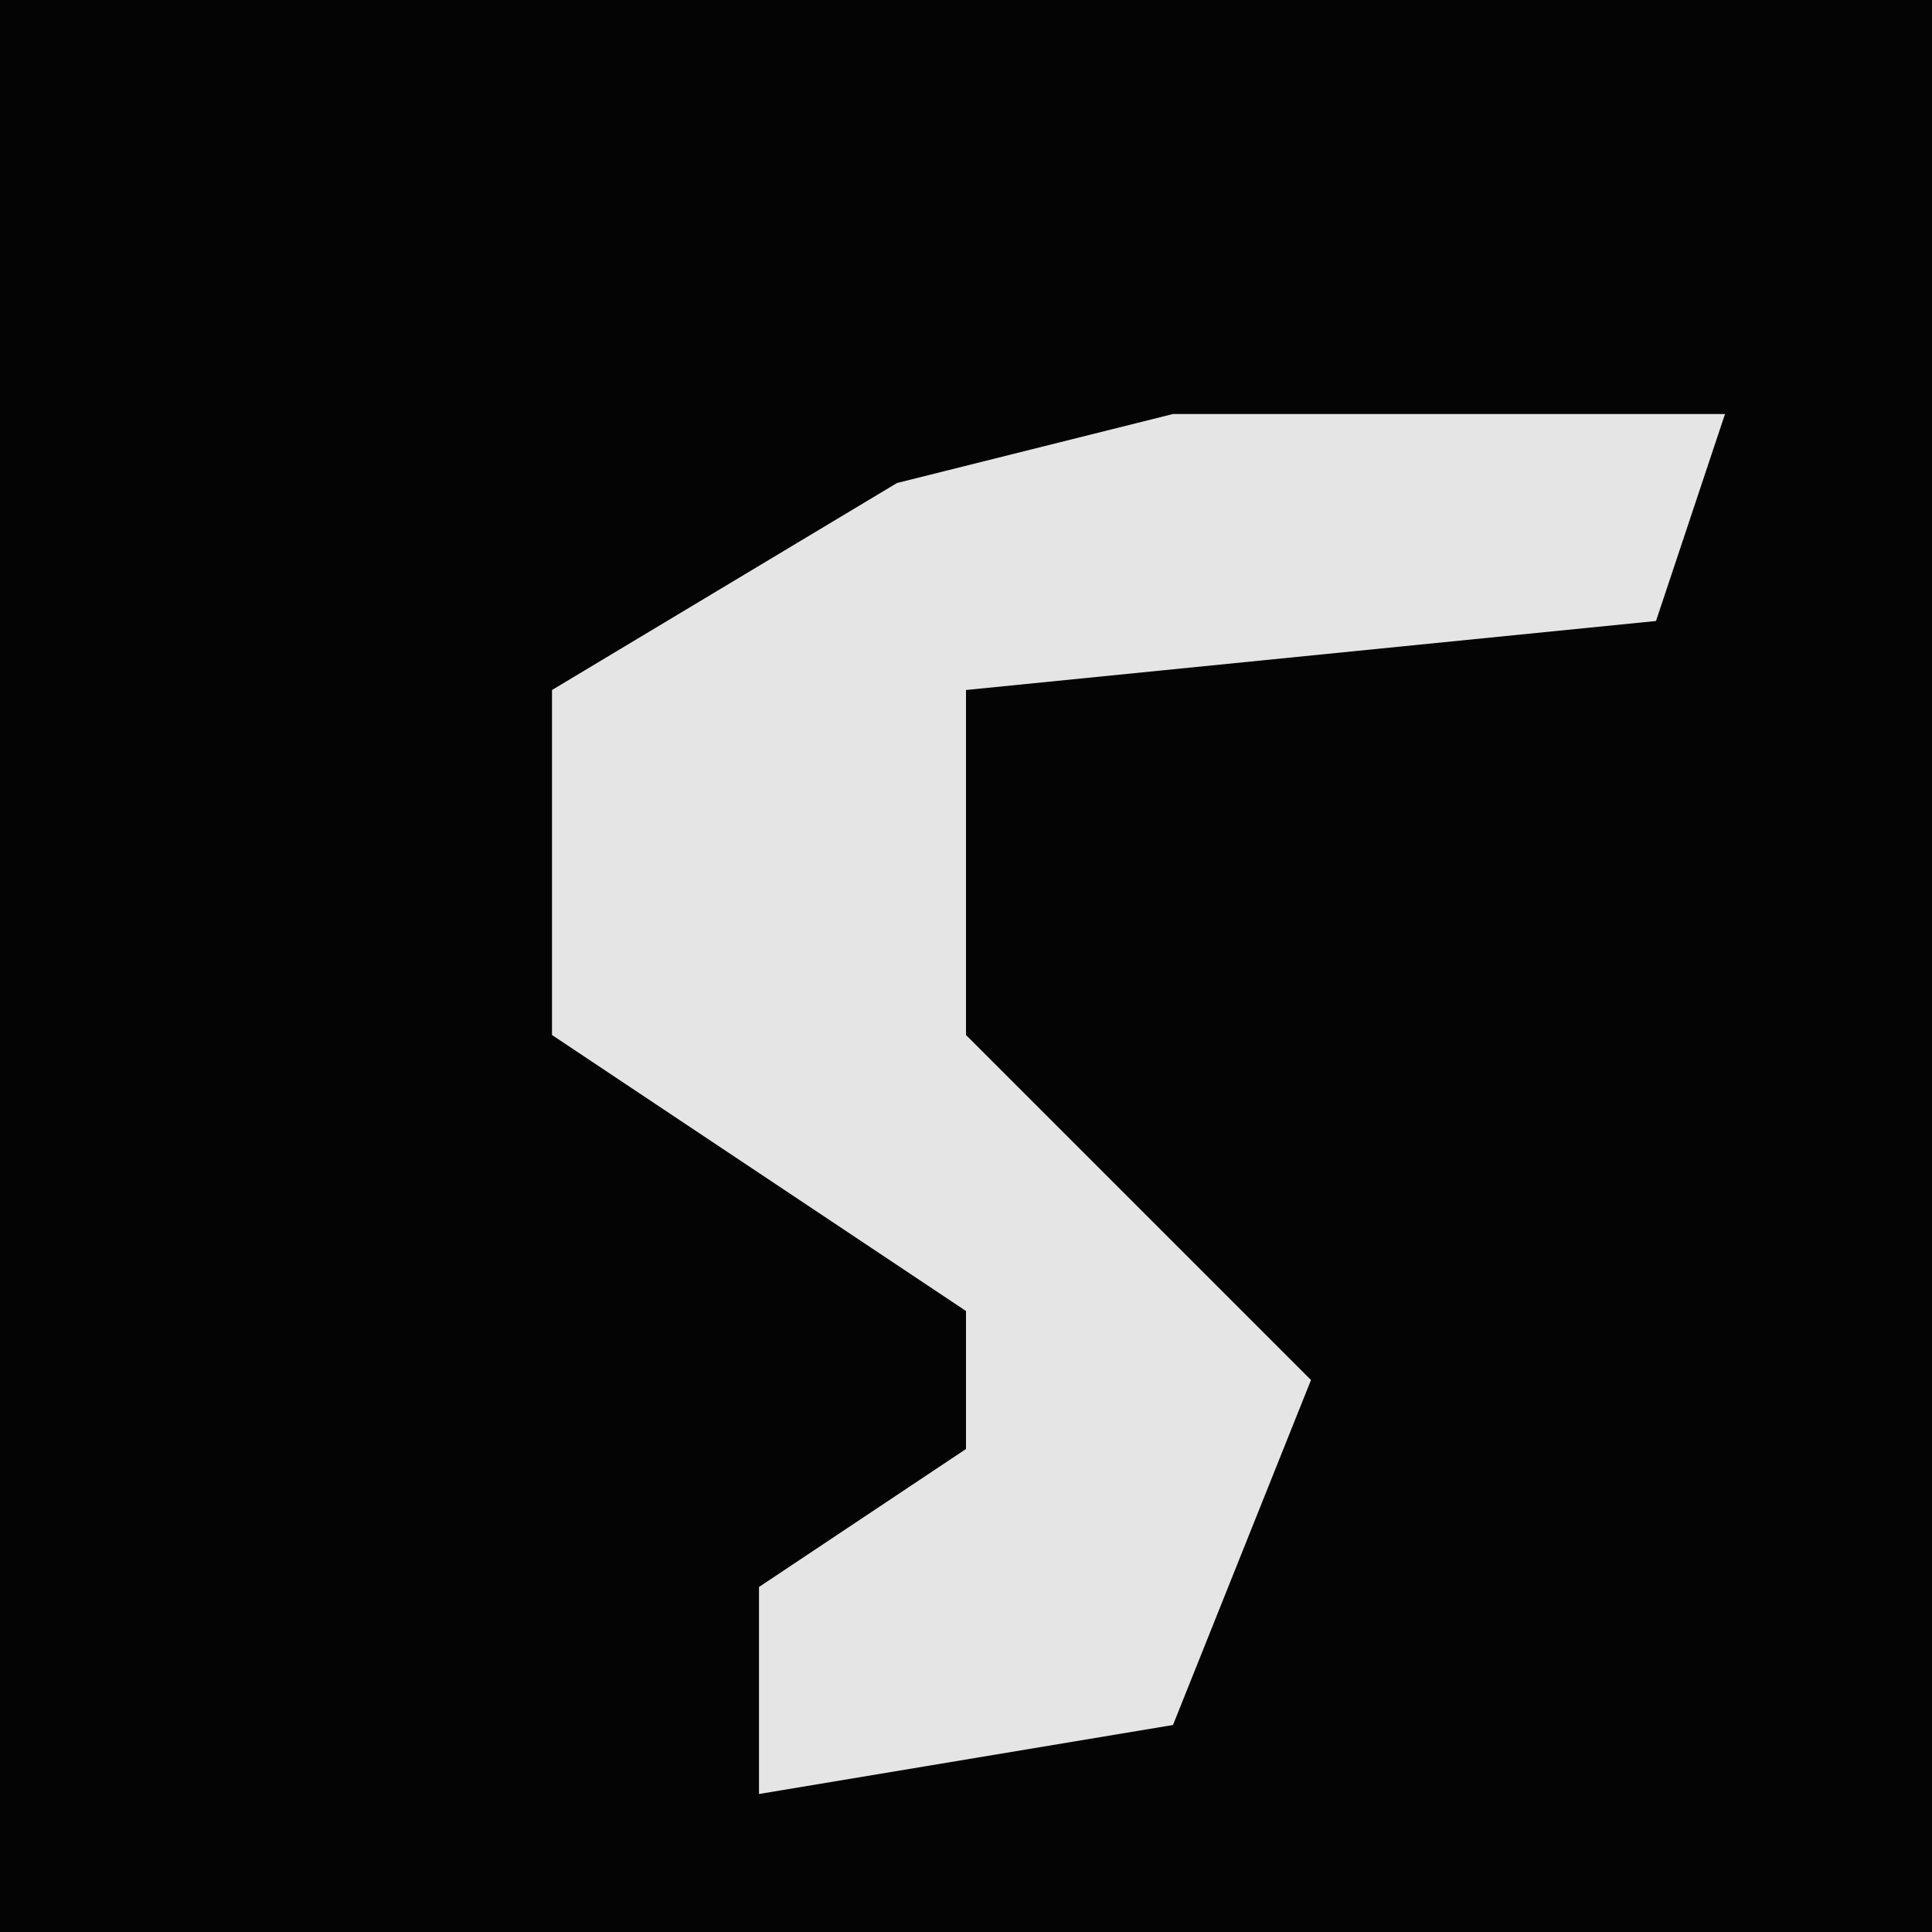 <?xml version="1.0" encoding="UTF-8"?>
<svg version="1.1" xmlns="http://www.w3.org/2000/svg" width="28" height="28">
<path d="M0,0 L28,0 L28,28 L0,28 Z " fill="#040404" transform="translate(0,0)"/>
<path d="M0,0 L8,0 L7,3 L-3,4 L-3,9 L2,14 L0,19 L-6,20 L-6,17 L-3,15 L-3,13 L-9,9 L-9,4 L-4,1 Z " fill="#E5E5E5" transform="translate(17,6)"/>
</svg>

